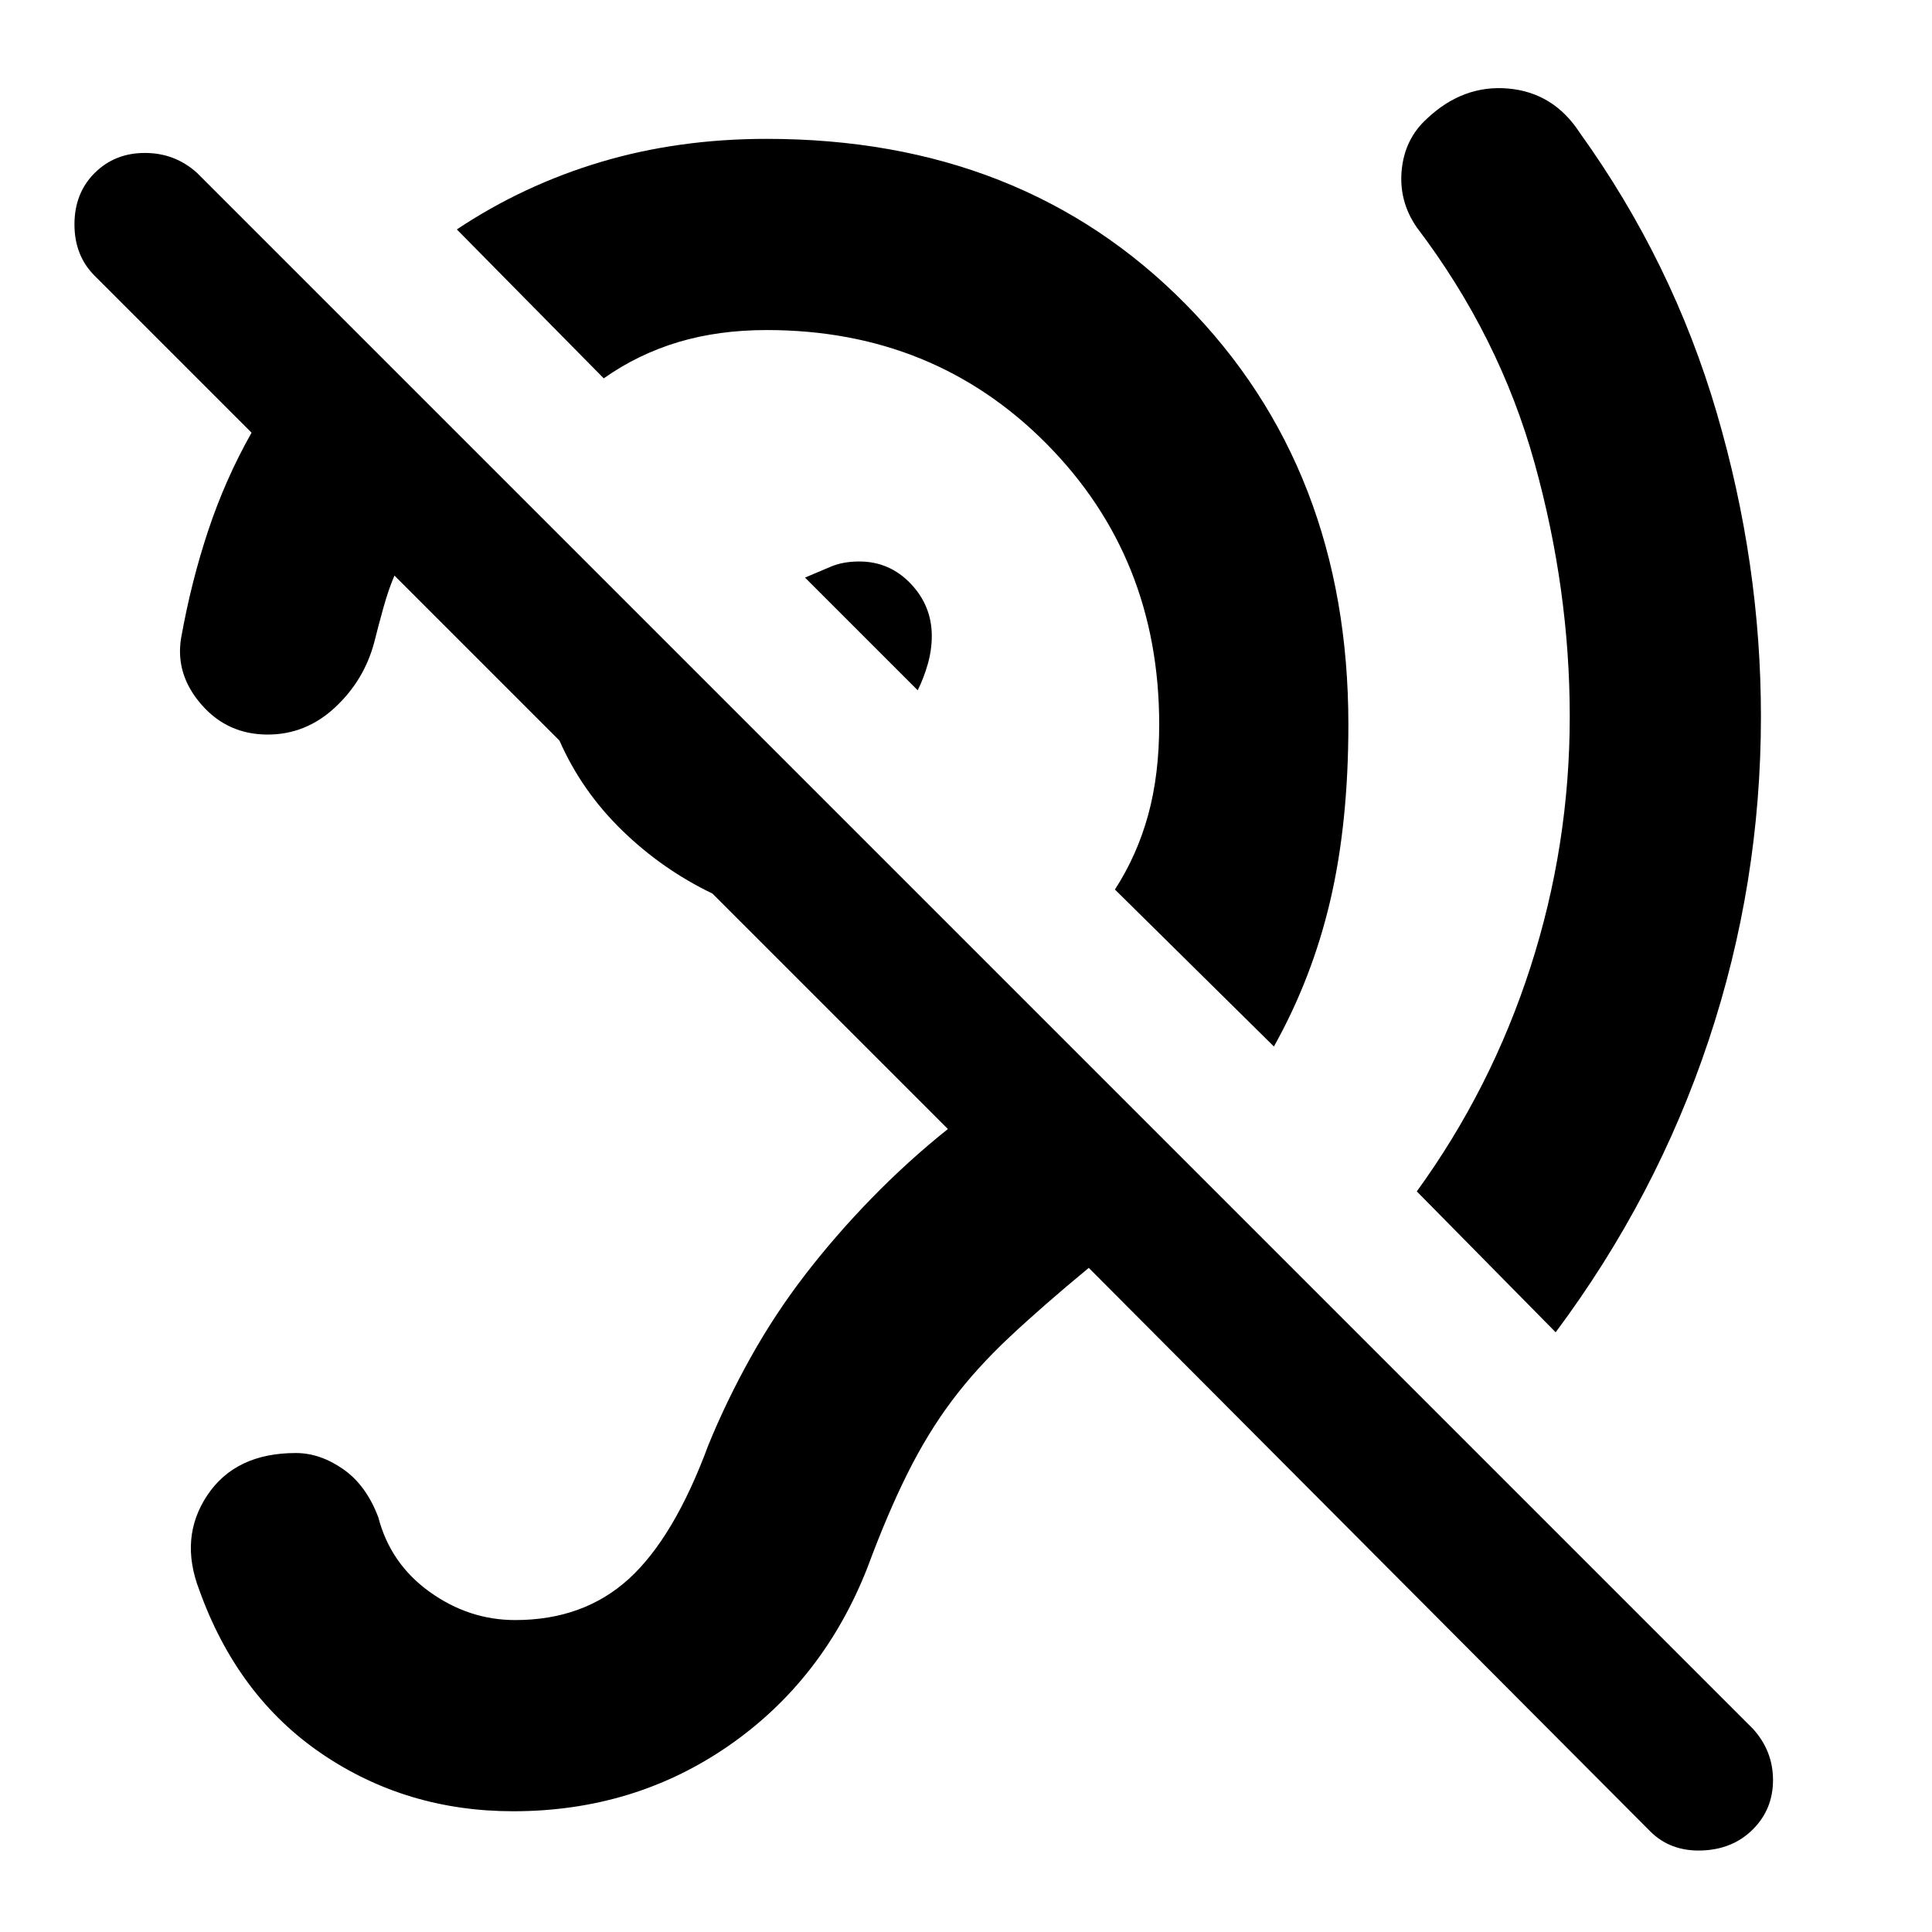 <svg xmlns="http://www.w3.org/2000/svg" height="48" width="48"><path d="M12.75 45Q10.1 45 8 43.575Q5.9 42.15 4.95 39.5Q4.45 38.2 5.15 37.15Q5.85 36.1 7.35 36.1Q7.95 36.1 8.525 36.5Q9.1 36.9 9.4 37.7Q9.7 38.85 10.675 39.55Q11.65 40.25 12.8 40.25Q14.5 40.25 15.625 39.225Q16.75 38.2 17.6 35.9Q18.05 34.8 18.65 33.725Q19.25 32.65 20 31.675Q20.75 30.7 21.65 29.775Q22.55 28.85 23.55 28.05L17.7 22.2Q16.45 21.6 15.45 20.625Q14.45 19.65 13.9 18.4L9.8 14.3Q9.65 14.65 9.525 15.1Q9.4 15.55 9.3 15.95Q9.05 16.9 8.325 17.575Q7.6 18.25 6.65 18.25Q5.65 18.25 5 17.5Q4.35 16.75 4.5 15.85Q4.75 14.45 5.175 13.175Q5.6 11.9 6.25 10.75L2.35 6.85Q1.85 6.35 1.85 5.575Q1.85 4.8 2.35 4.3Q2.85 3.8 3.6 3.8Q4.35 3.8 4.9 4.3L43.55 42.95Q44.05 43.5 44.05 44.225Q44.05 44.95 43.55 45.45Q43.05 45.95 42.275 45.975Q41.5 46 41 45.5L27.05 31.5Q25.9 32.45 25.075 33.225Q24.25 34 23.65 34.8Q23.05 35.6 22.55 36.6Q22.05 37.6 21.55 38.95Q20.45 41.75 18.1 43.375Q15.75 45 12.75 45ZM38.65 33.1 35.2 29.6Q37.05 27.05 38.025 24.025Q39 21 39 17.8Q39 14.65 38.125 11.5Q37.25 8.35 35.2 5.65Q34.75 5 34.825 4.225Q34.9 3.45 35.45 2.95Q36.35 2.1 37.475 2.2Q38.6 2.3 39.25 3.3Q41.55 6.5 42.65 10.25Q43.75 14 43.75 17.8Q43.75 21.95 42.45 25.85Q41.15 29.75 38.65 33.1ZM31.65 26 27.7 22.1Q28.25 21.25 28.525 20.25Q28.8 19.25 28.8 18Q28.8 13.85 26 11.025Q23.2 8.2 19.05 8.2Q17.85 8.2 16.85 8.5Q15.85 8.8 15 9.4L11.35 5.7Q13 4.6 14.925 4.025Q16.85 3.45 19.05 3.45Q25.4 3.45 29.45 7.55Q33.5 11.65 33.5 18Q33.5 20.45 33.05 22.375Q32.6 24.3 31.65 26ZM22.8 17.15 20 14.35Q20.35 14.2 20.65 14.075Q20.95 13.95 21.35 13.95Q22.1 13.95 22.625 14.5Q23.15 15.05 23.15 15.8Q23.15 16.15 23.05 16.5Q22.95 16.85 22.8 17.15Z"/></svg>